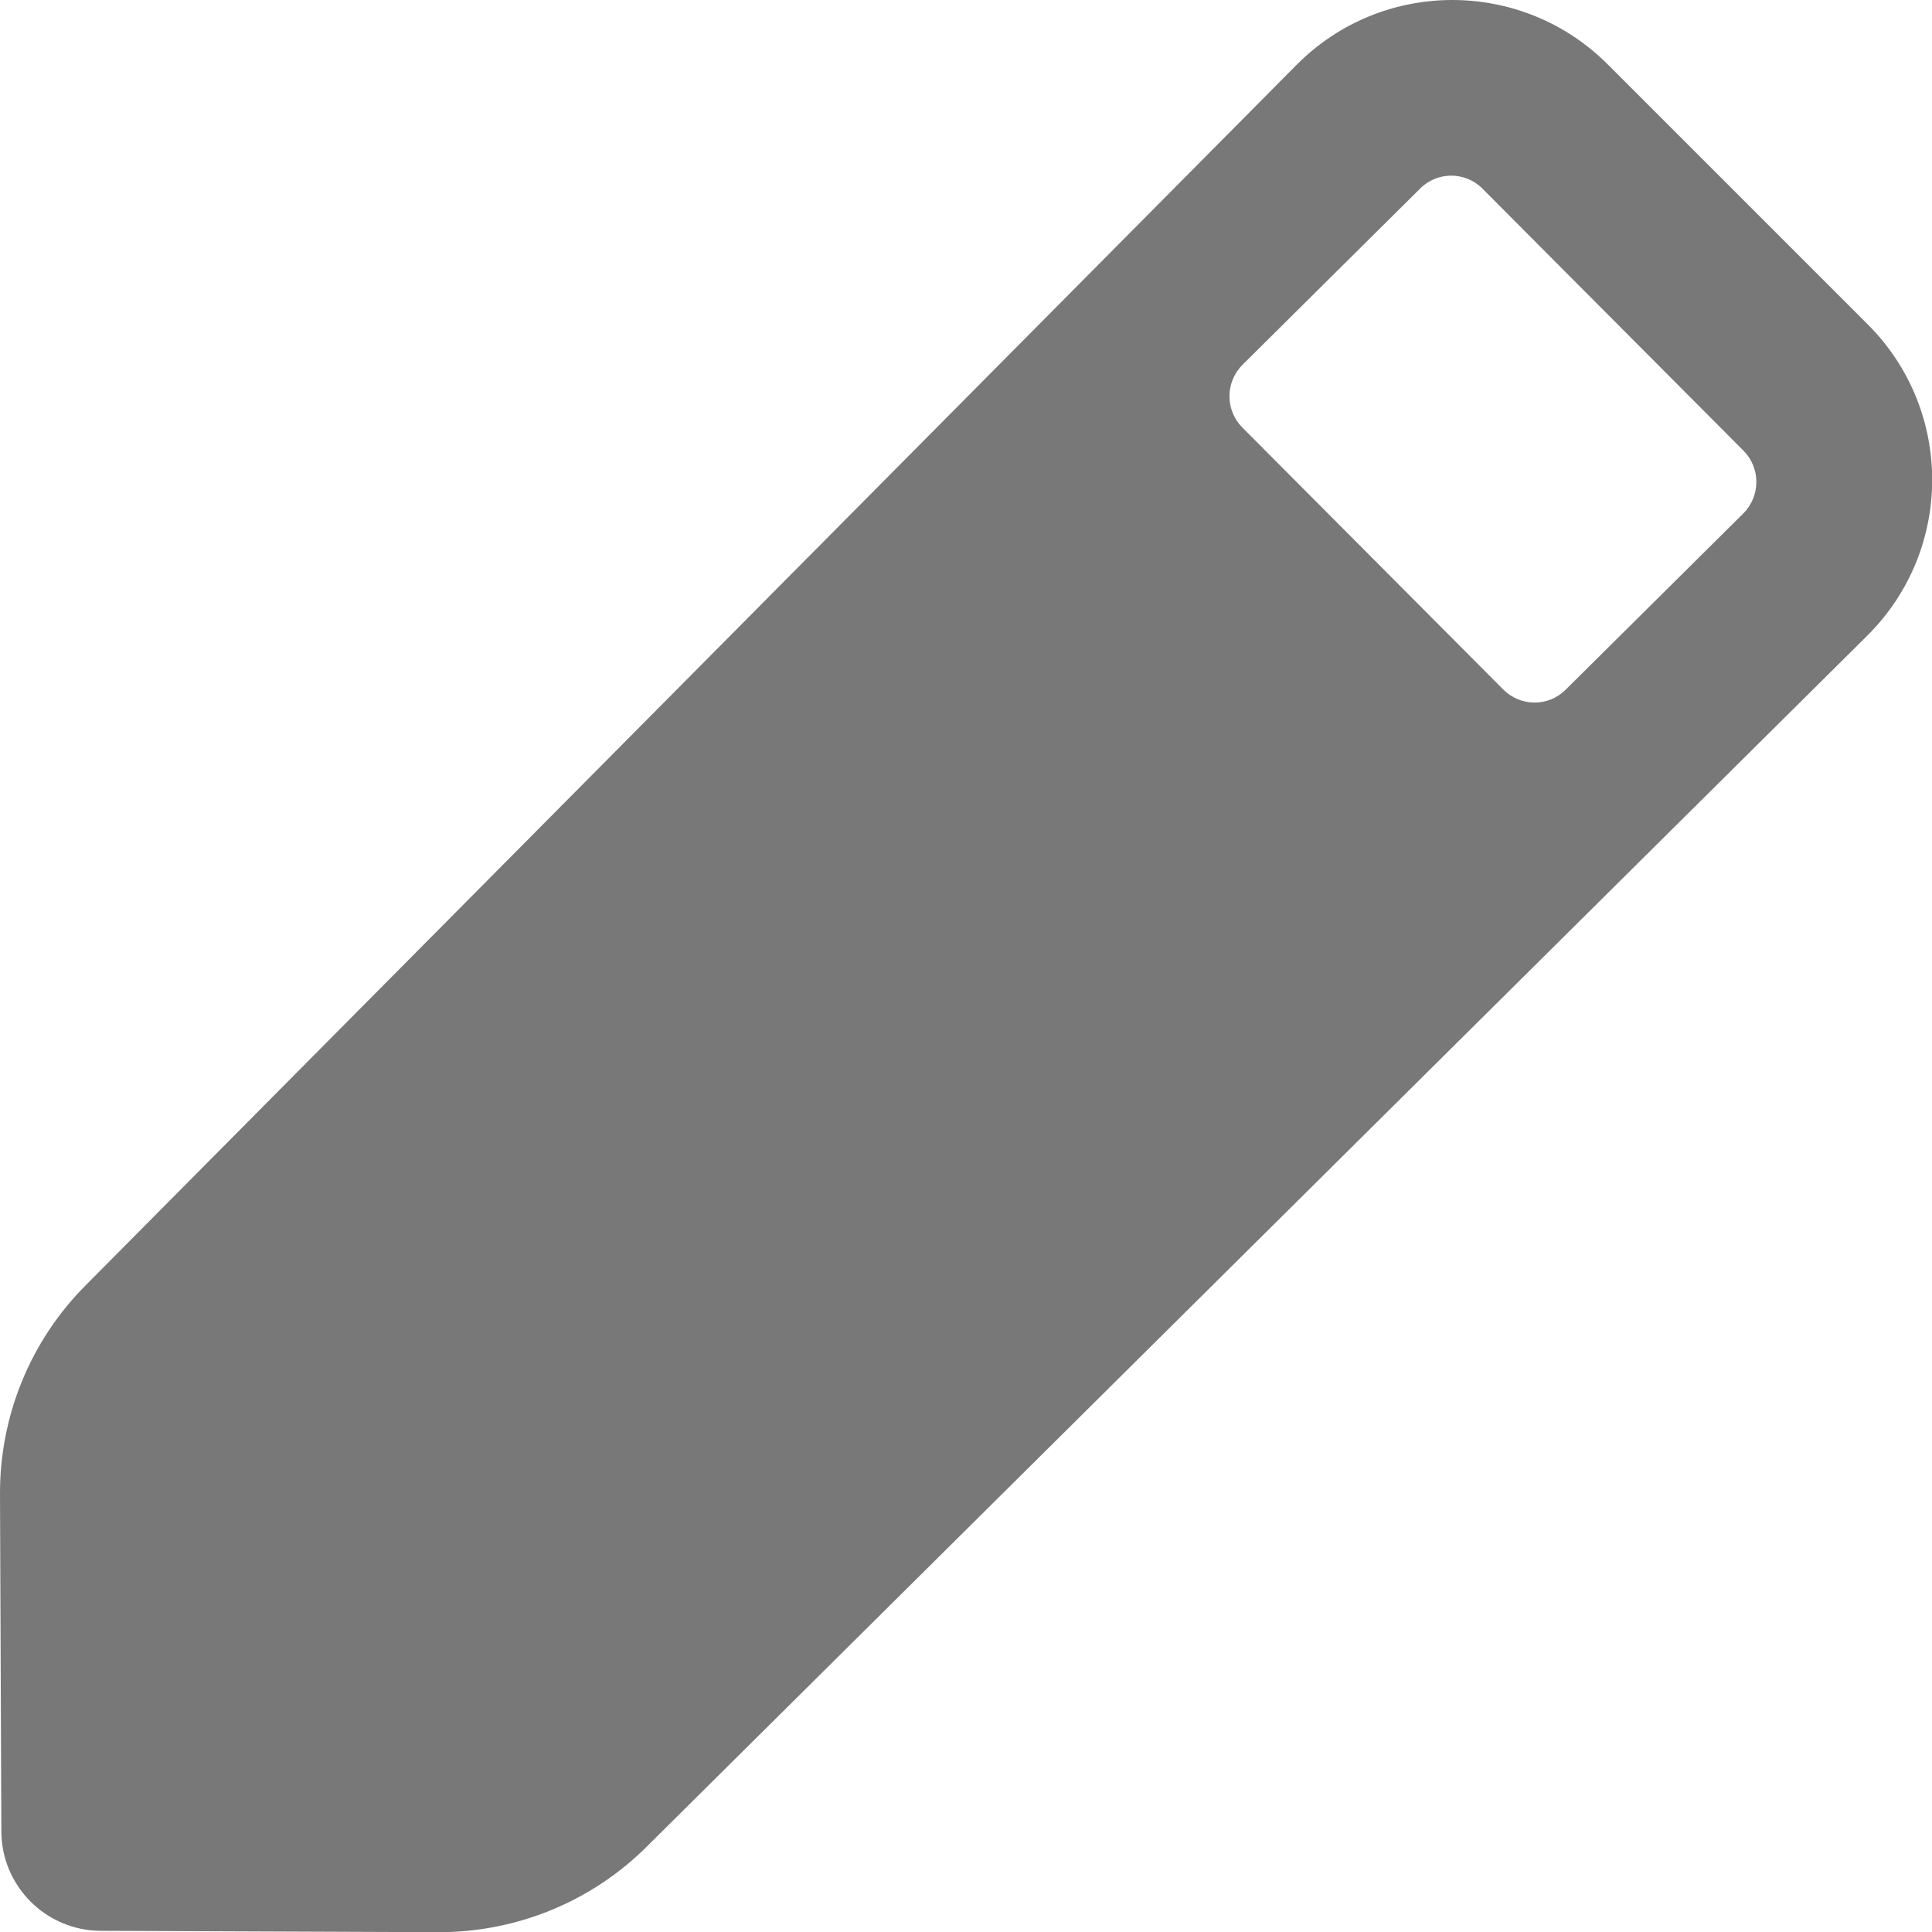 <?xml version="1.0" encoding="UTF-8"?>
<svg width="44px" height="44px" viewBox="0 0 44 44" version="1.1" xmlns="http://www.w3.org/2000/svg" xmlns:xlink="http://www.w3.org/1999/xlink">
    <!-- Generator: Sketch 51.3 (57544) - http://www.bohemiancoding.com/sketch -->
    <title>edit-1</title>
    <desc>Created with Sketch.</desc>
    <defs></defs>
    <g id="full" stroke="none" stroke-width="1" fill="none" fill-rule="evenodd">
        <g id="full-view" transform="translate(-213, -588)" fill="#787878">
            <g id="edit-1" transform="translate(210, 585)">
                <path d="M17.739,45.046 C16.479,46.307 14.764,47.011 12.974,47.004 L5.291,46.973 C4.048,46.968 3.036,45.956 3.031,44.713 L3,37.03 C2.993,35.24 3.697,33.525 4.958,32.265 L32.528,4.478 C34.473,2.518 37.639,2.506 39.599,4.451 C39.604,4.455 39.609,4.46 39.613,4.464 L45.54,10.391 C47.492,12.344 47.492,15.509 45.54,17.462 C45.535,17.467 45.53,17.471 45.526,17.476 L17.739,45.046 Z M35.339,7.298 L31.296,11.309 C30.902,11.705 30.902,12.343 31.293,12.736 L37.239,18.706 C37.635,19.1 38.27,19.098 38.661,18.703 L42.704,14.692 C43.098,14.295 43.098,13.658 42.707,13.264 L36.761,7.295 C36.365,6.9 35.73,6.903 35.339,7.298 Z" id="Combined-Shape"></path>
            </g>
        </g>
    </g>
</svg>